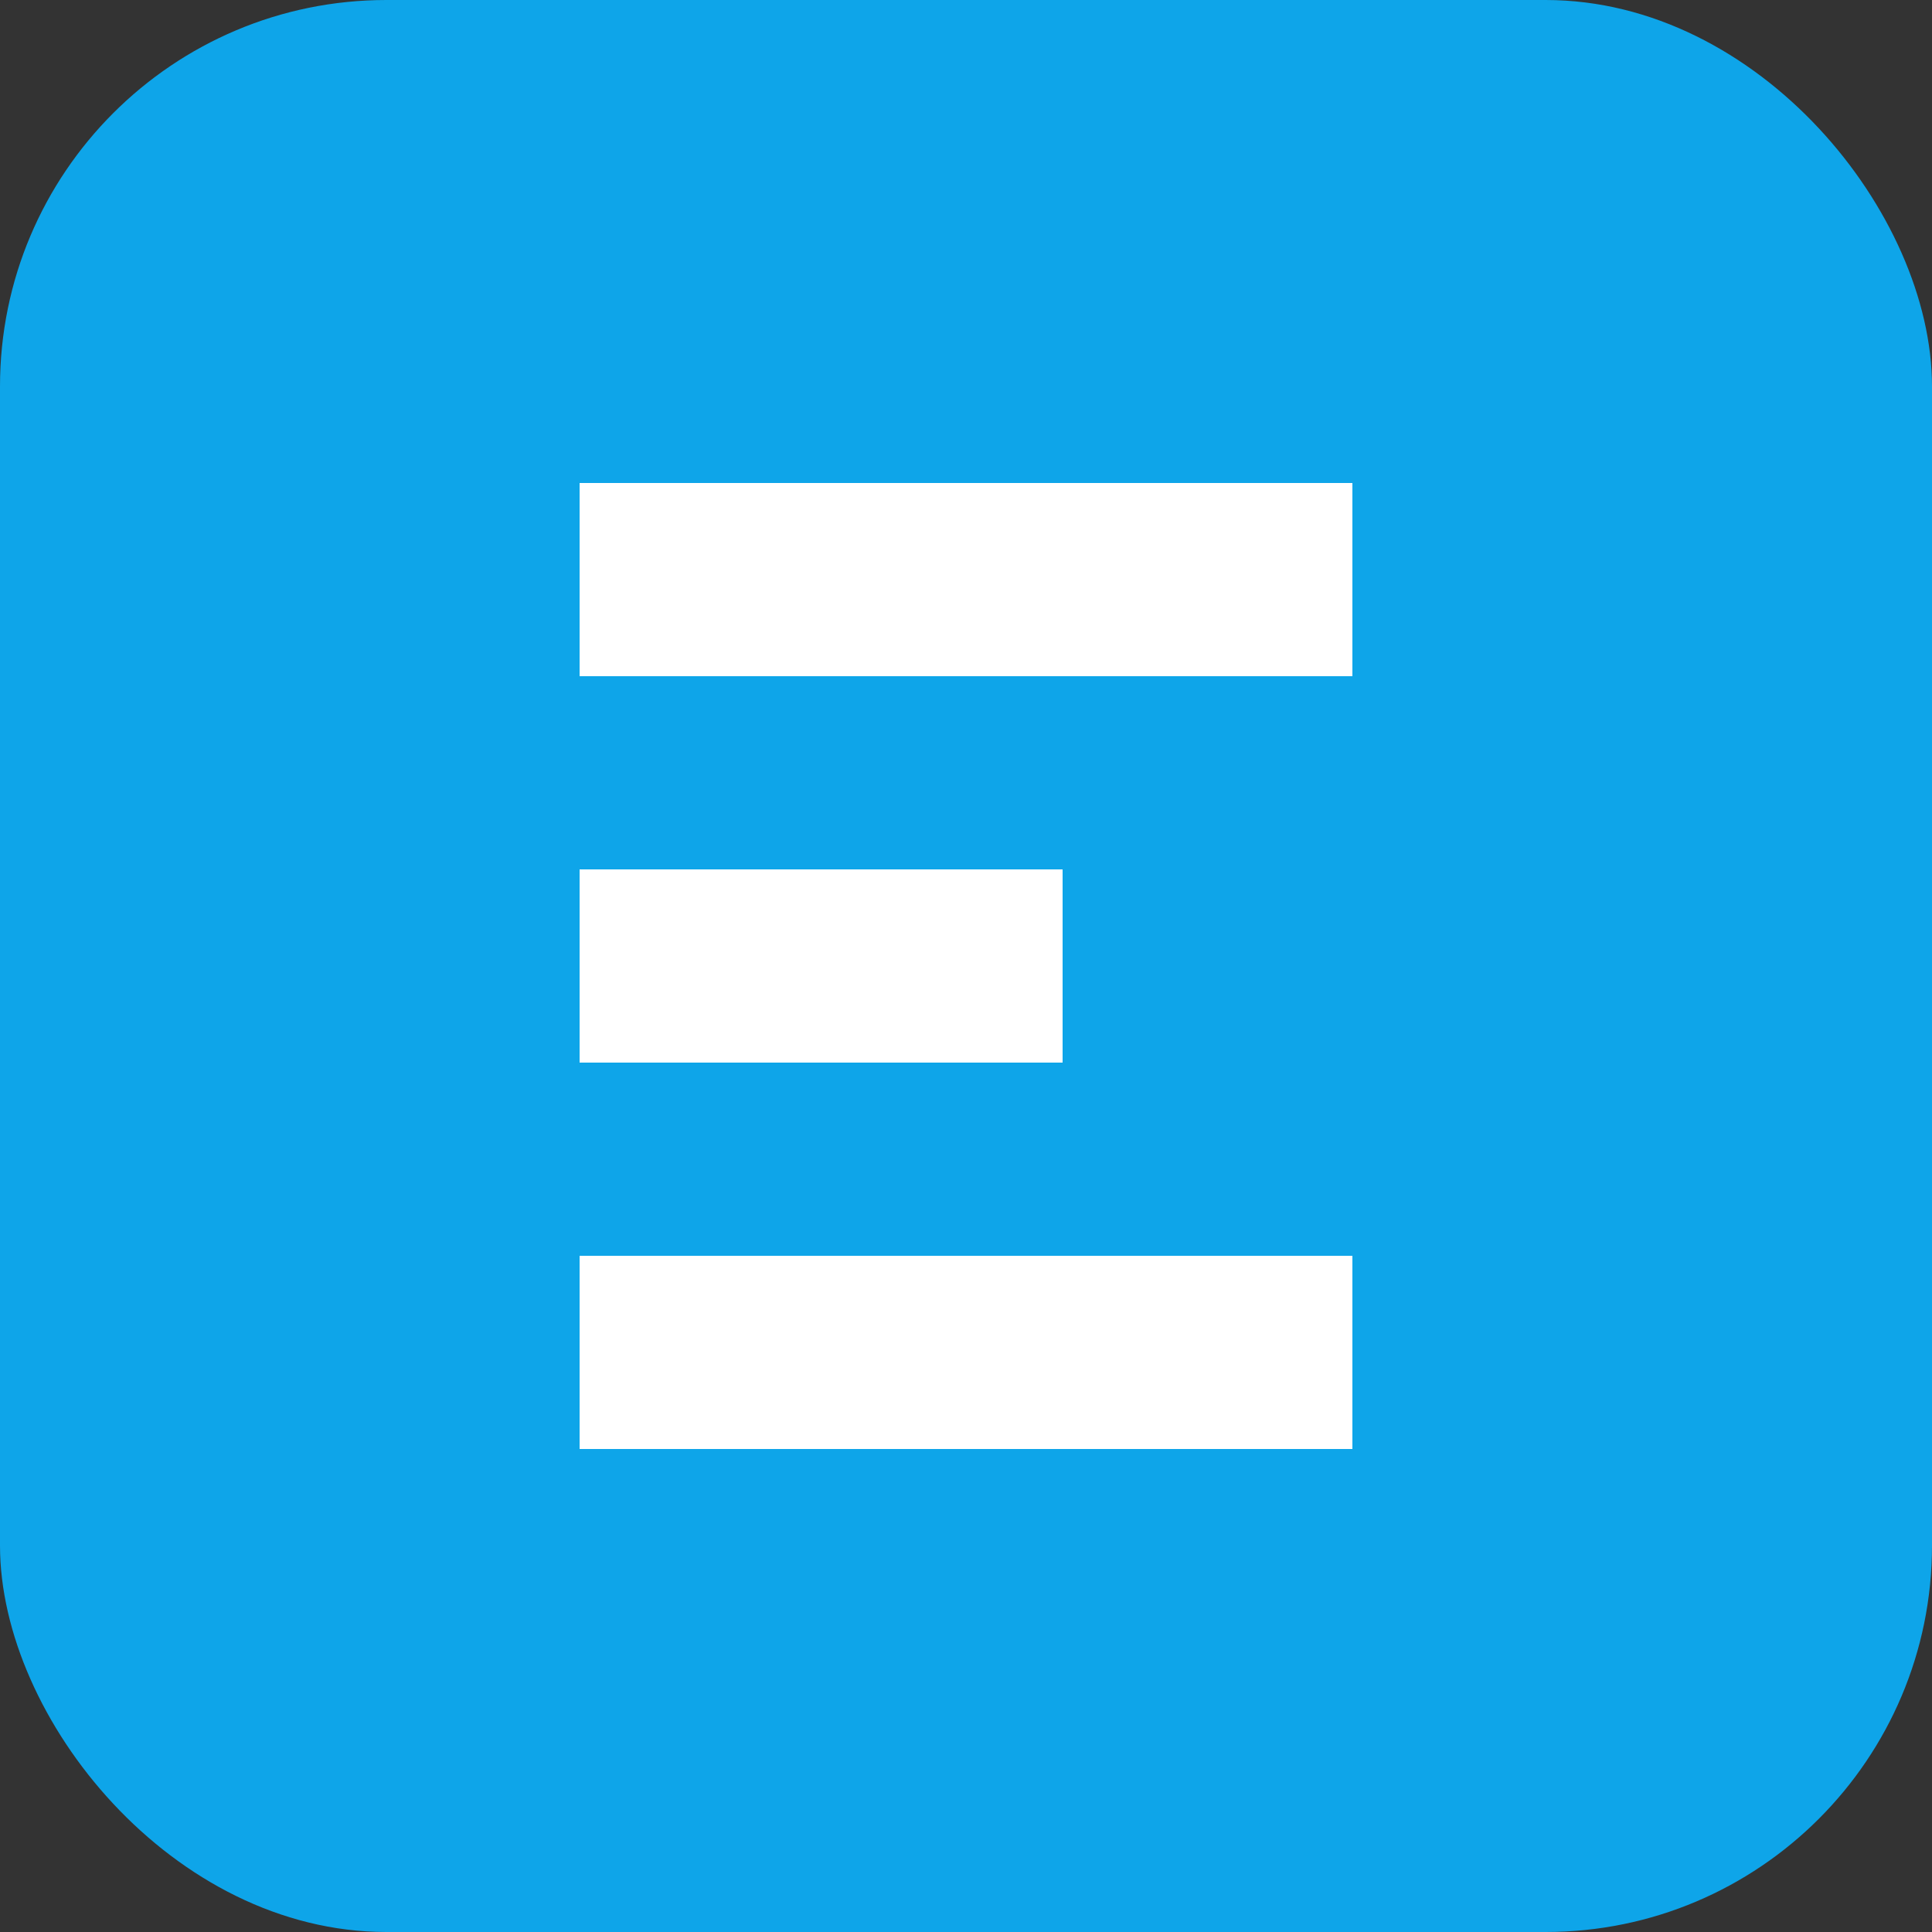 <svg xmlns="http://www.w3.org/2000/svg" width="40" height="40" viewBox="0 0 40 40" fill="none">
  <rect x="0" y="0" width="40" height="40" fill="#333333" stroke="none"/>
  <rect width="40" height="40" rx="8" fill="#0EA5E9"/>
  <path d="M12 10H28V14H12V10Z" fill="white"/>
  <path d="M12 18H22V22H12V18Z" fill="white"/>
  <path d="M12 26H28V30H12V26Z" fill="white"/>
</svg>